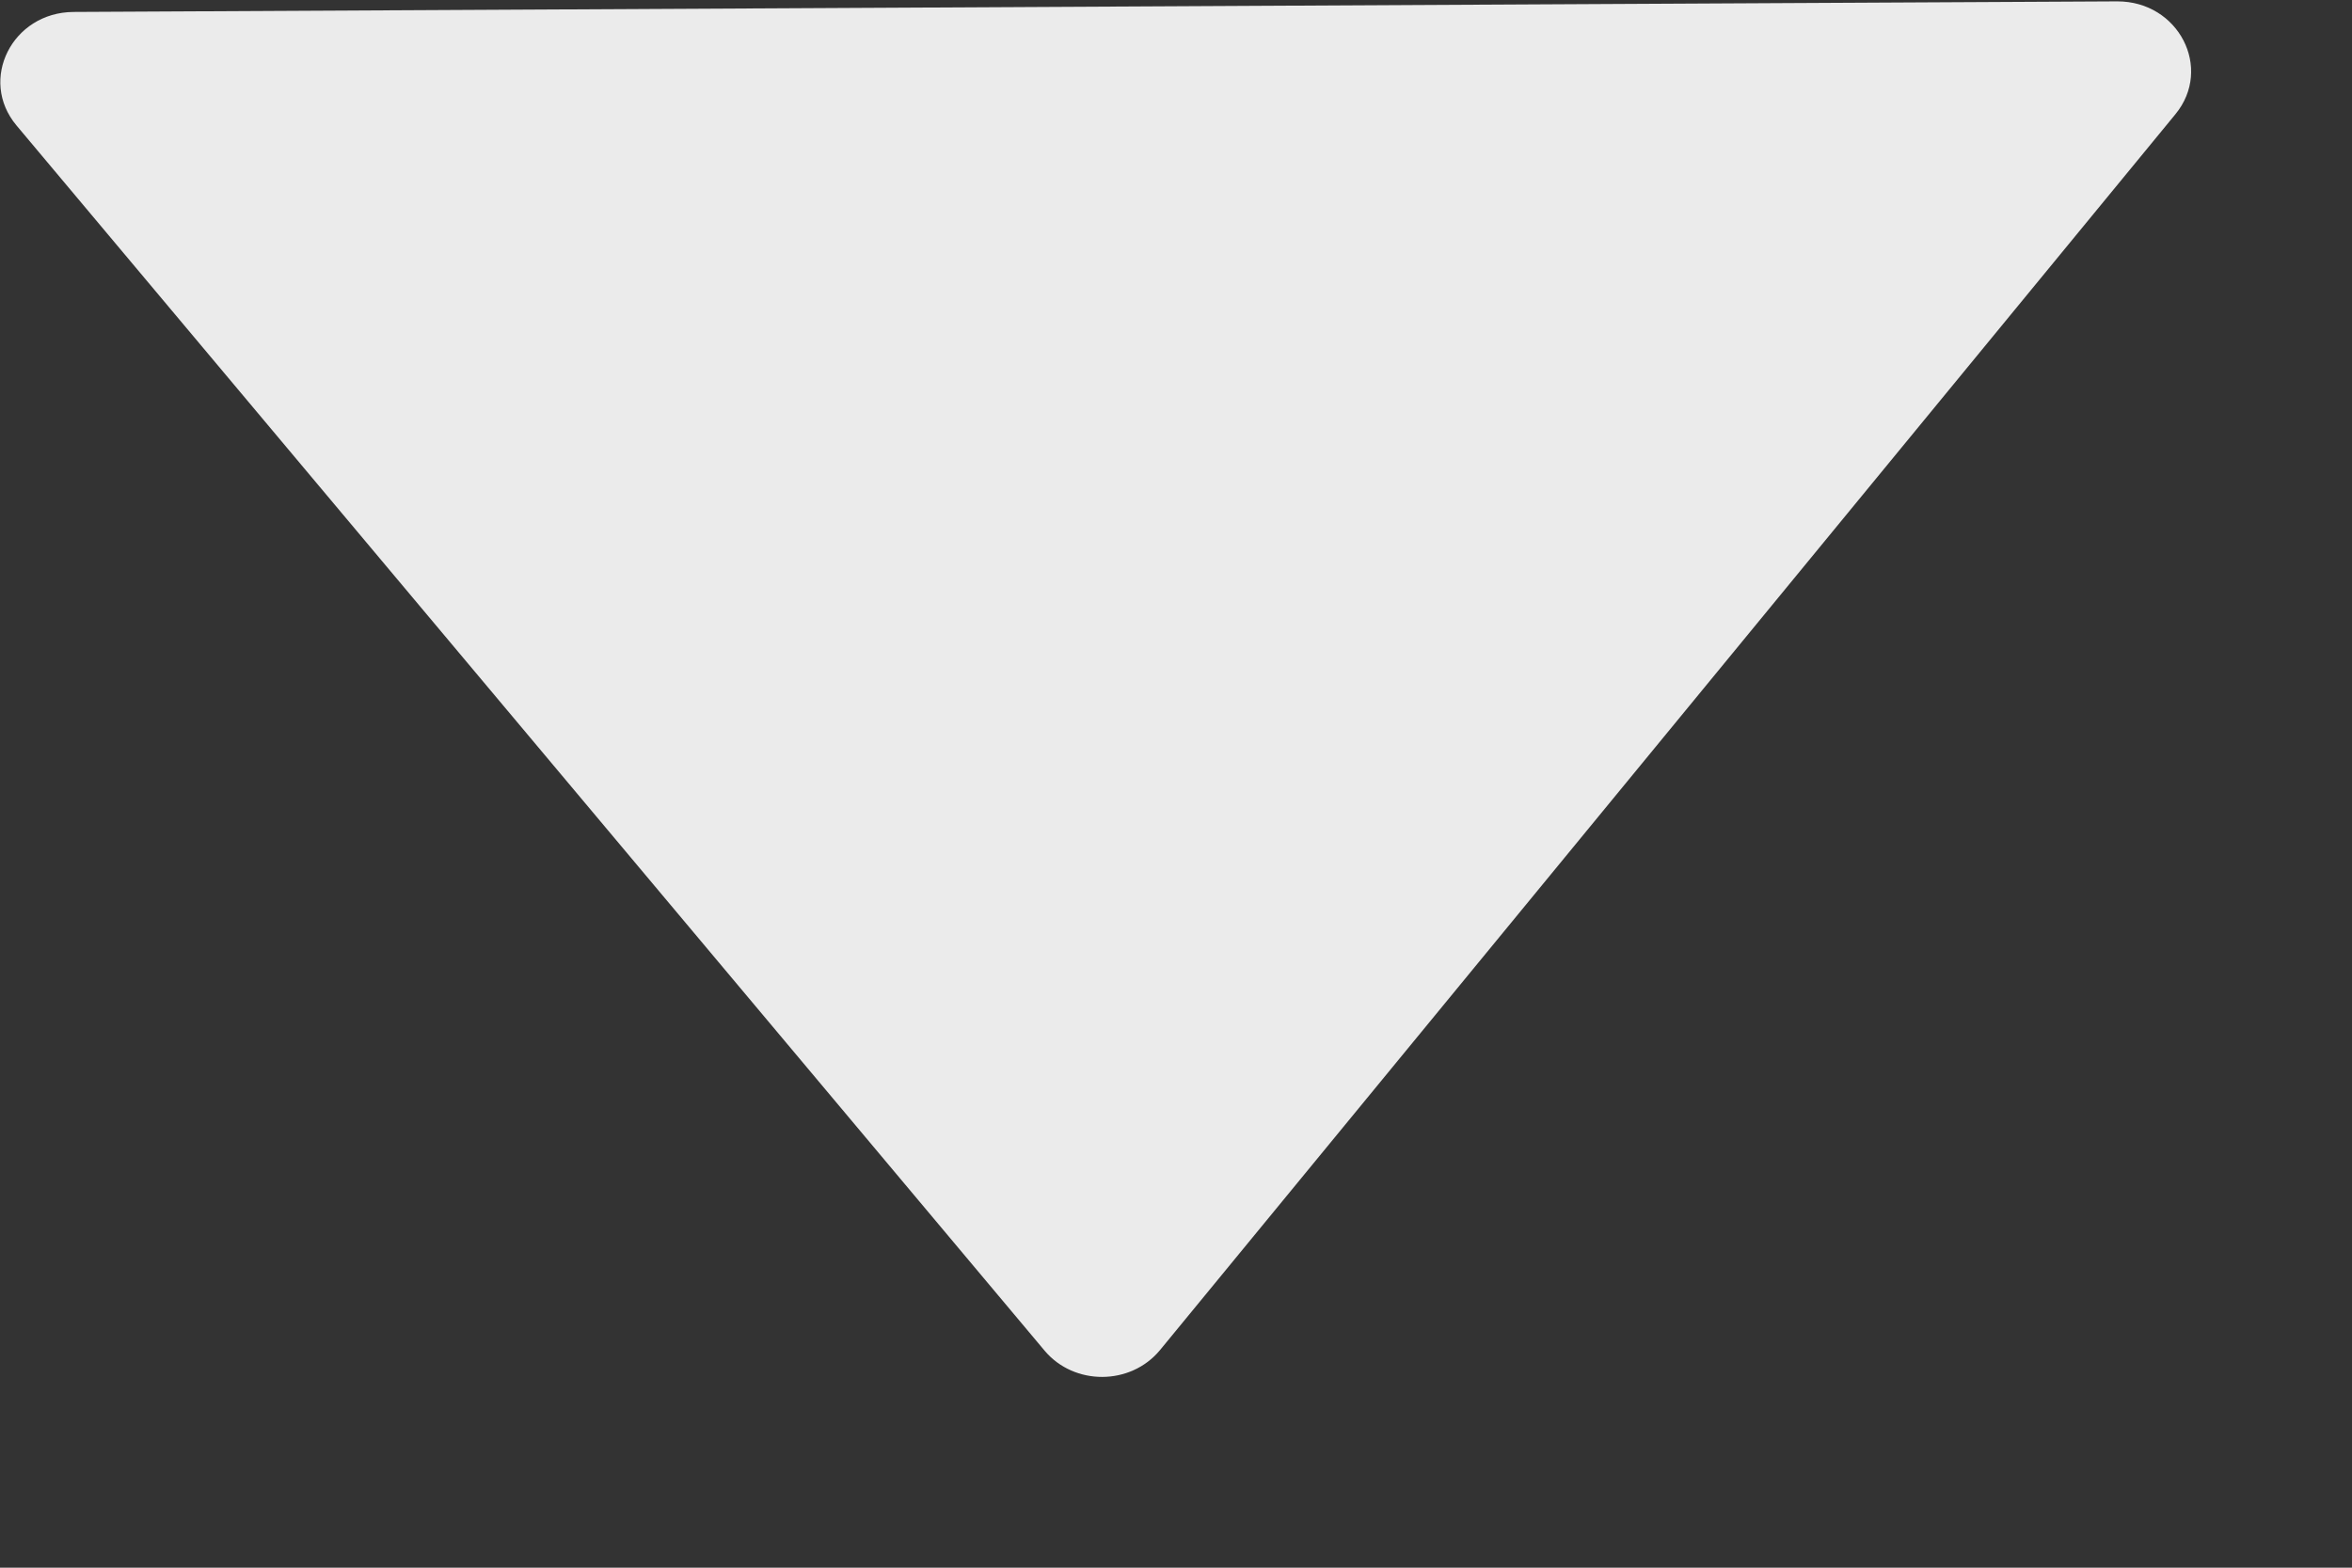 <svg width="12" height="8" viewBox="0 0 12 8" fill="none" xmlns="http://www.w3.org/2000/svg">
<rect x="0" y="0" width="12" height="8" fill="#333333" stroke="none"/>
<path d="M10.802 0.007L0.375 0.061C0.062 0.063 -0.111 0.407 0.084 0.64L5.33 6.893C5.481 7.072 5.768 7.071 5.918 6.89L11.099 0.583C11.292 0.348 11.115 0.006 10.802 0.007Z" fill="white" fill-opacity="0.9"/>
</svg>

